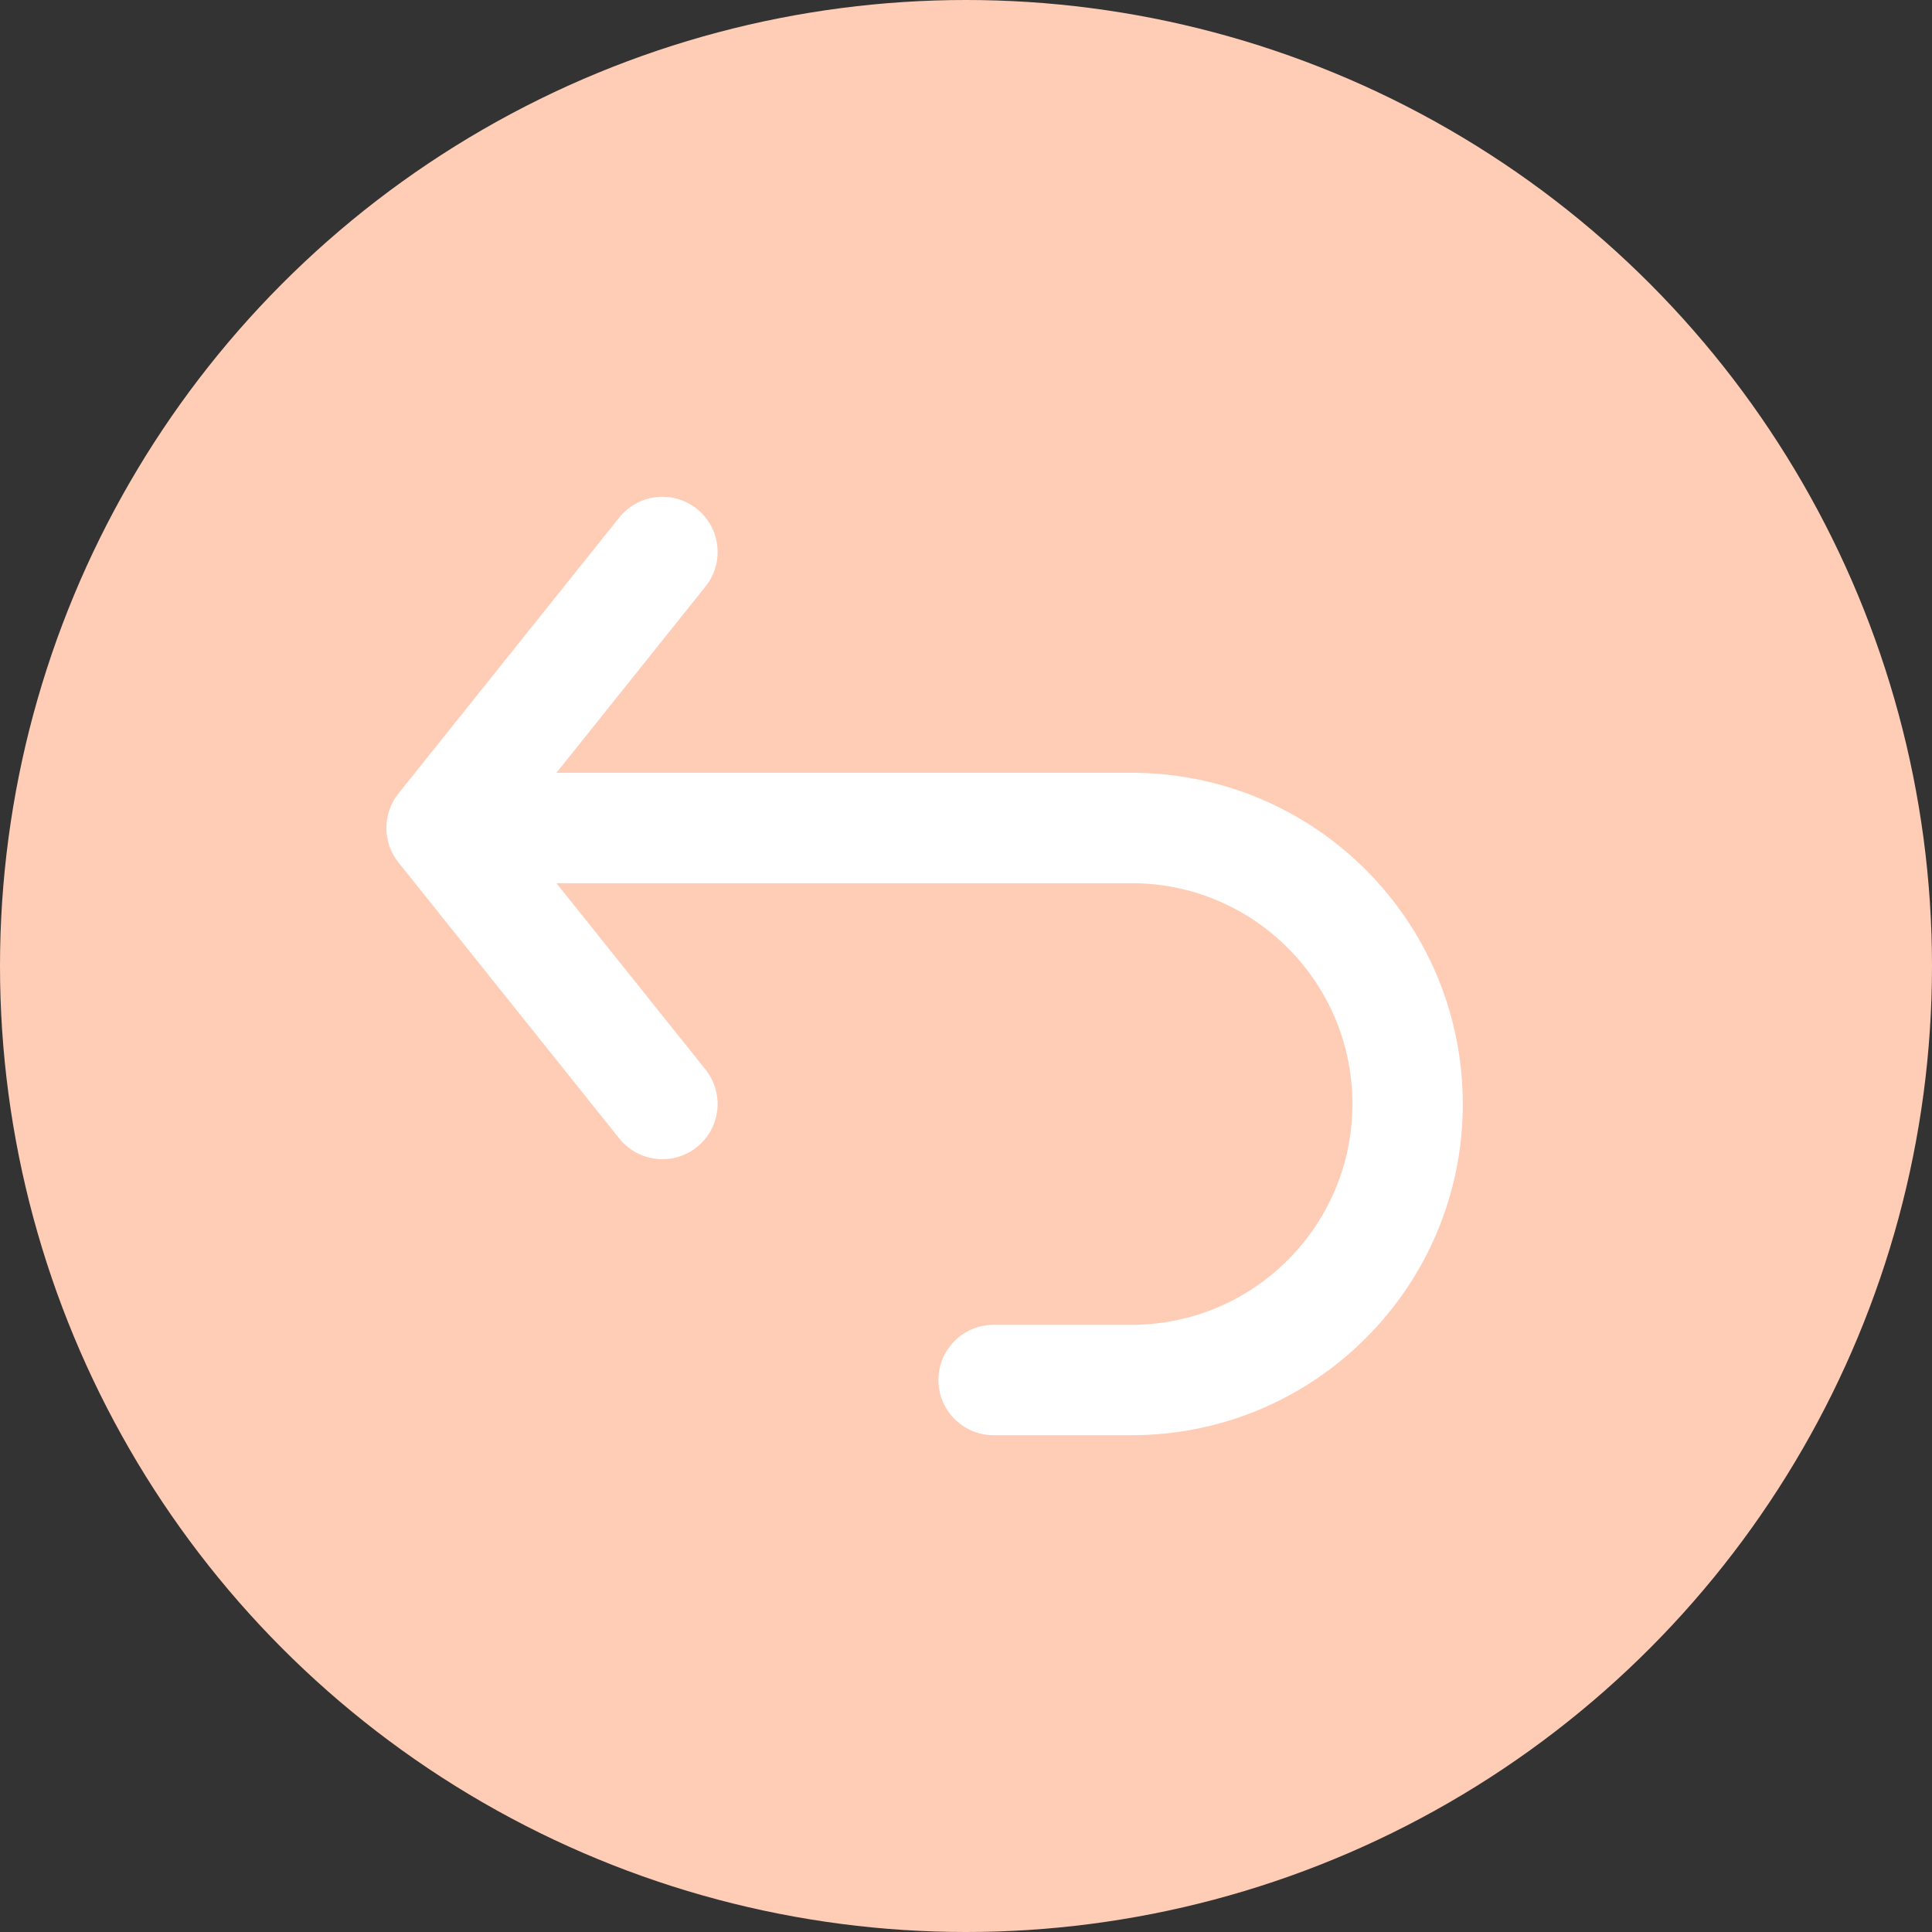 <svg width="35" height="35" viewBox="0 0 35 35" fill="none" xmlns="http://www.w3.org/2000/svg">
    <rect x="0" y="0" width="35" height="35" fill="#333333" stroke="none"/>
    <circle cx="17.5" cy="17.5" r="17.5" fill="#FFCDB6"/>
    <path d="M12 10L8 15L12 20" stroke="white" stroke-width="2" stroke-linecap="round" stroke-linejoin="round"/>
    <path d="M8.5 15H20.5C23.261 15 25.5 17.239 25.5 20V20C25.5 22.761 23.261 25 20.5 25H18" stroke="white" stroke-width="2" stroke-linecap="round"/>
</svg>
